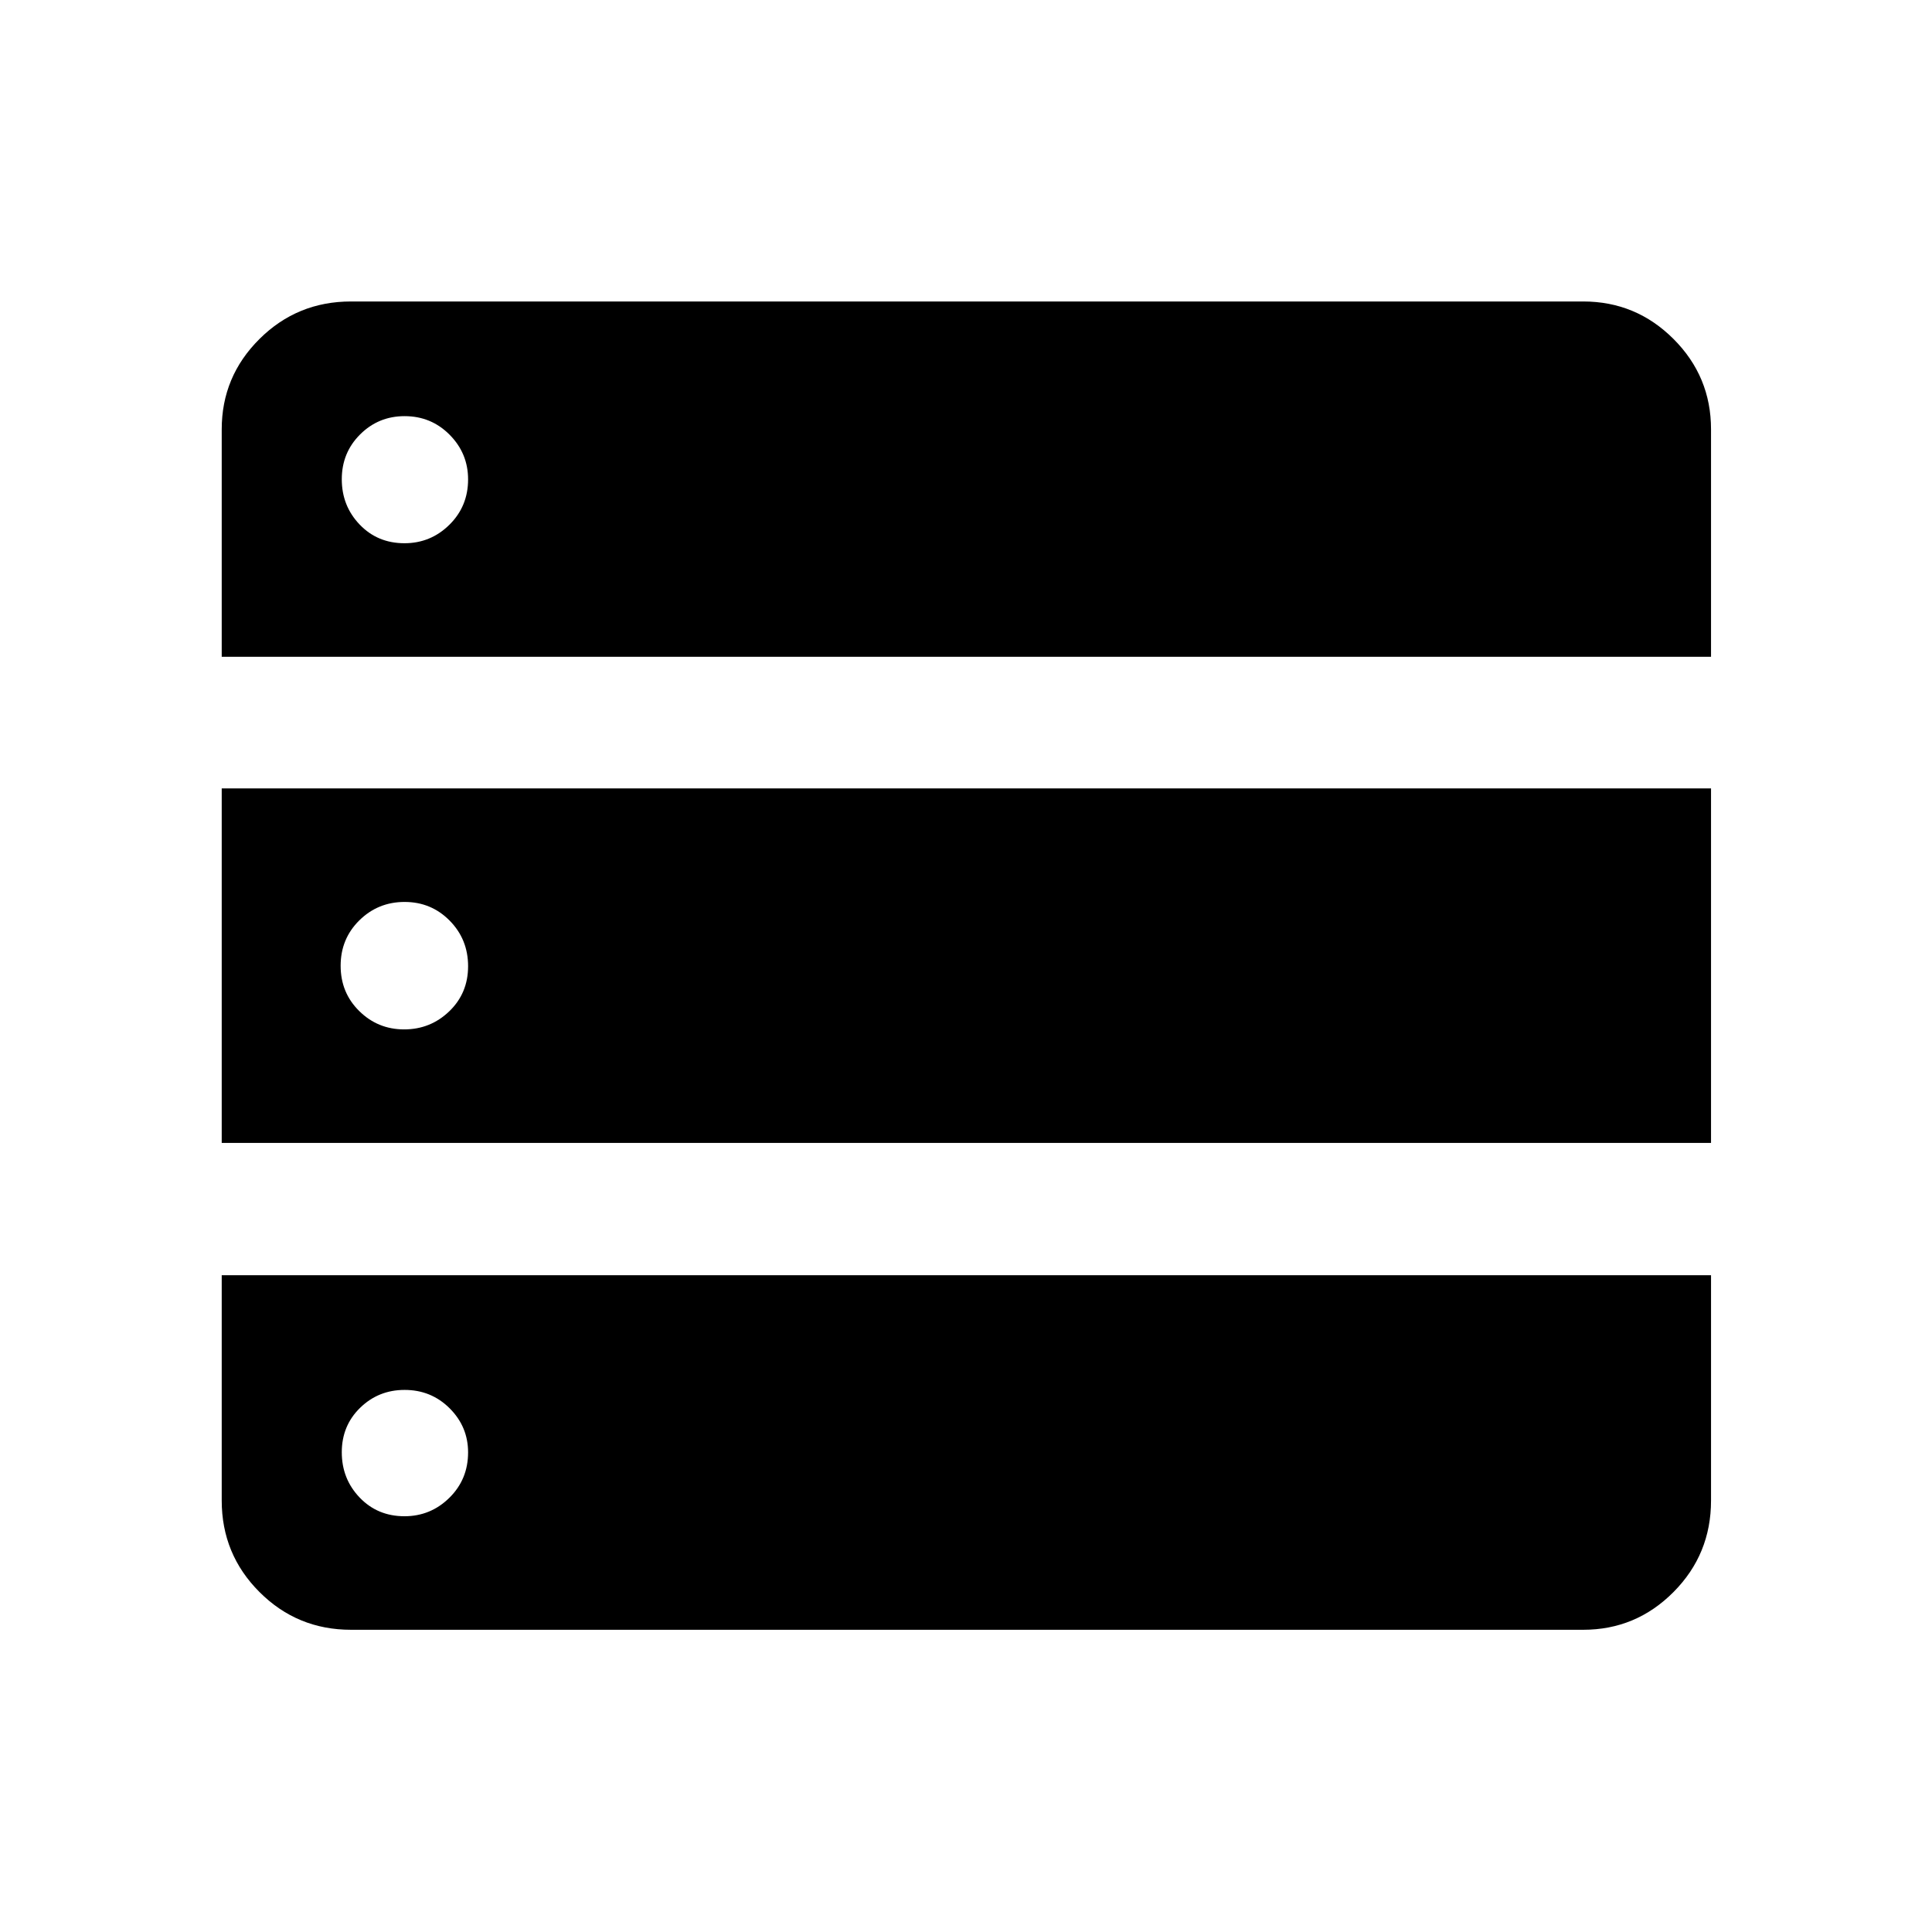 <svg xmlns="http://www.w3.org/2000/svg" height="40" viewBox="0 -960 960 960" width="40"><path d="M110.17-633.65H850.2v-113.02q0-26.25-18.64-44.89t-44.89-18.64H174.4q-26.72 0-45.47 18.64-18.76 18.64-18.76 44.89v113.02Zm0 241.57H850.2v-176.17H110.17v176.17Zm64.23 241.91h612.27q26.25 0 44.89-18.76 18.64-18.75 18.64-45.47v-111.95H110.17v111.95q0 26.72 18.76 45.47 18.75 18.76 45.47 18.76Zm26.58-539.9q-13.39 0-22.27-9.29-8.88-9.28-8.88-22.5 0-13.21 9.12-22.29 9.12-9.07 22.09-9.07 13.22 0 22.39 9.26 9.16 9.25 9.16 22.17 0 13.38-9.3 22.55-9.31 9.17-22.31 9.17Zm-.17 241.57q-13.07 0-22.31-9.12-9.24-9.11-9.24-22.5 0-13.38 9.28-22.55 9.29-9.16 22.5-9.16 13.22 0 22.39 9.28 9.16 9.28 9.16 22.67 0 13.38-9.35 22.38-9.36 9-22.43 9Zm.17 241.91q-13.39 0-22.27-9.29-8.88-9.28-8.88-22.5 0-13.21 9.12-22.1 9.12-8.88 22.09-8.88 13.22 0 22.39 9.14 9.16 9.15 9.16 21.91 0 13.38-9.3 22.55-9.31 9.17-22.31 9.17Z"/></svg>